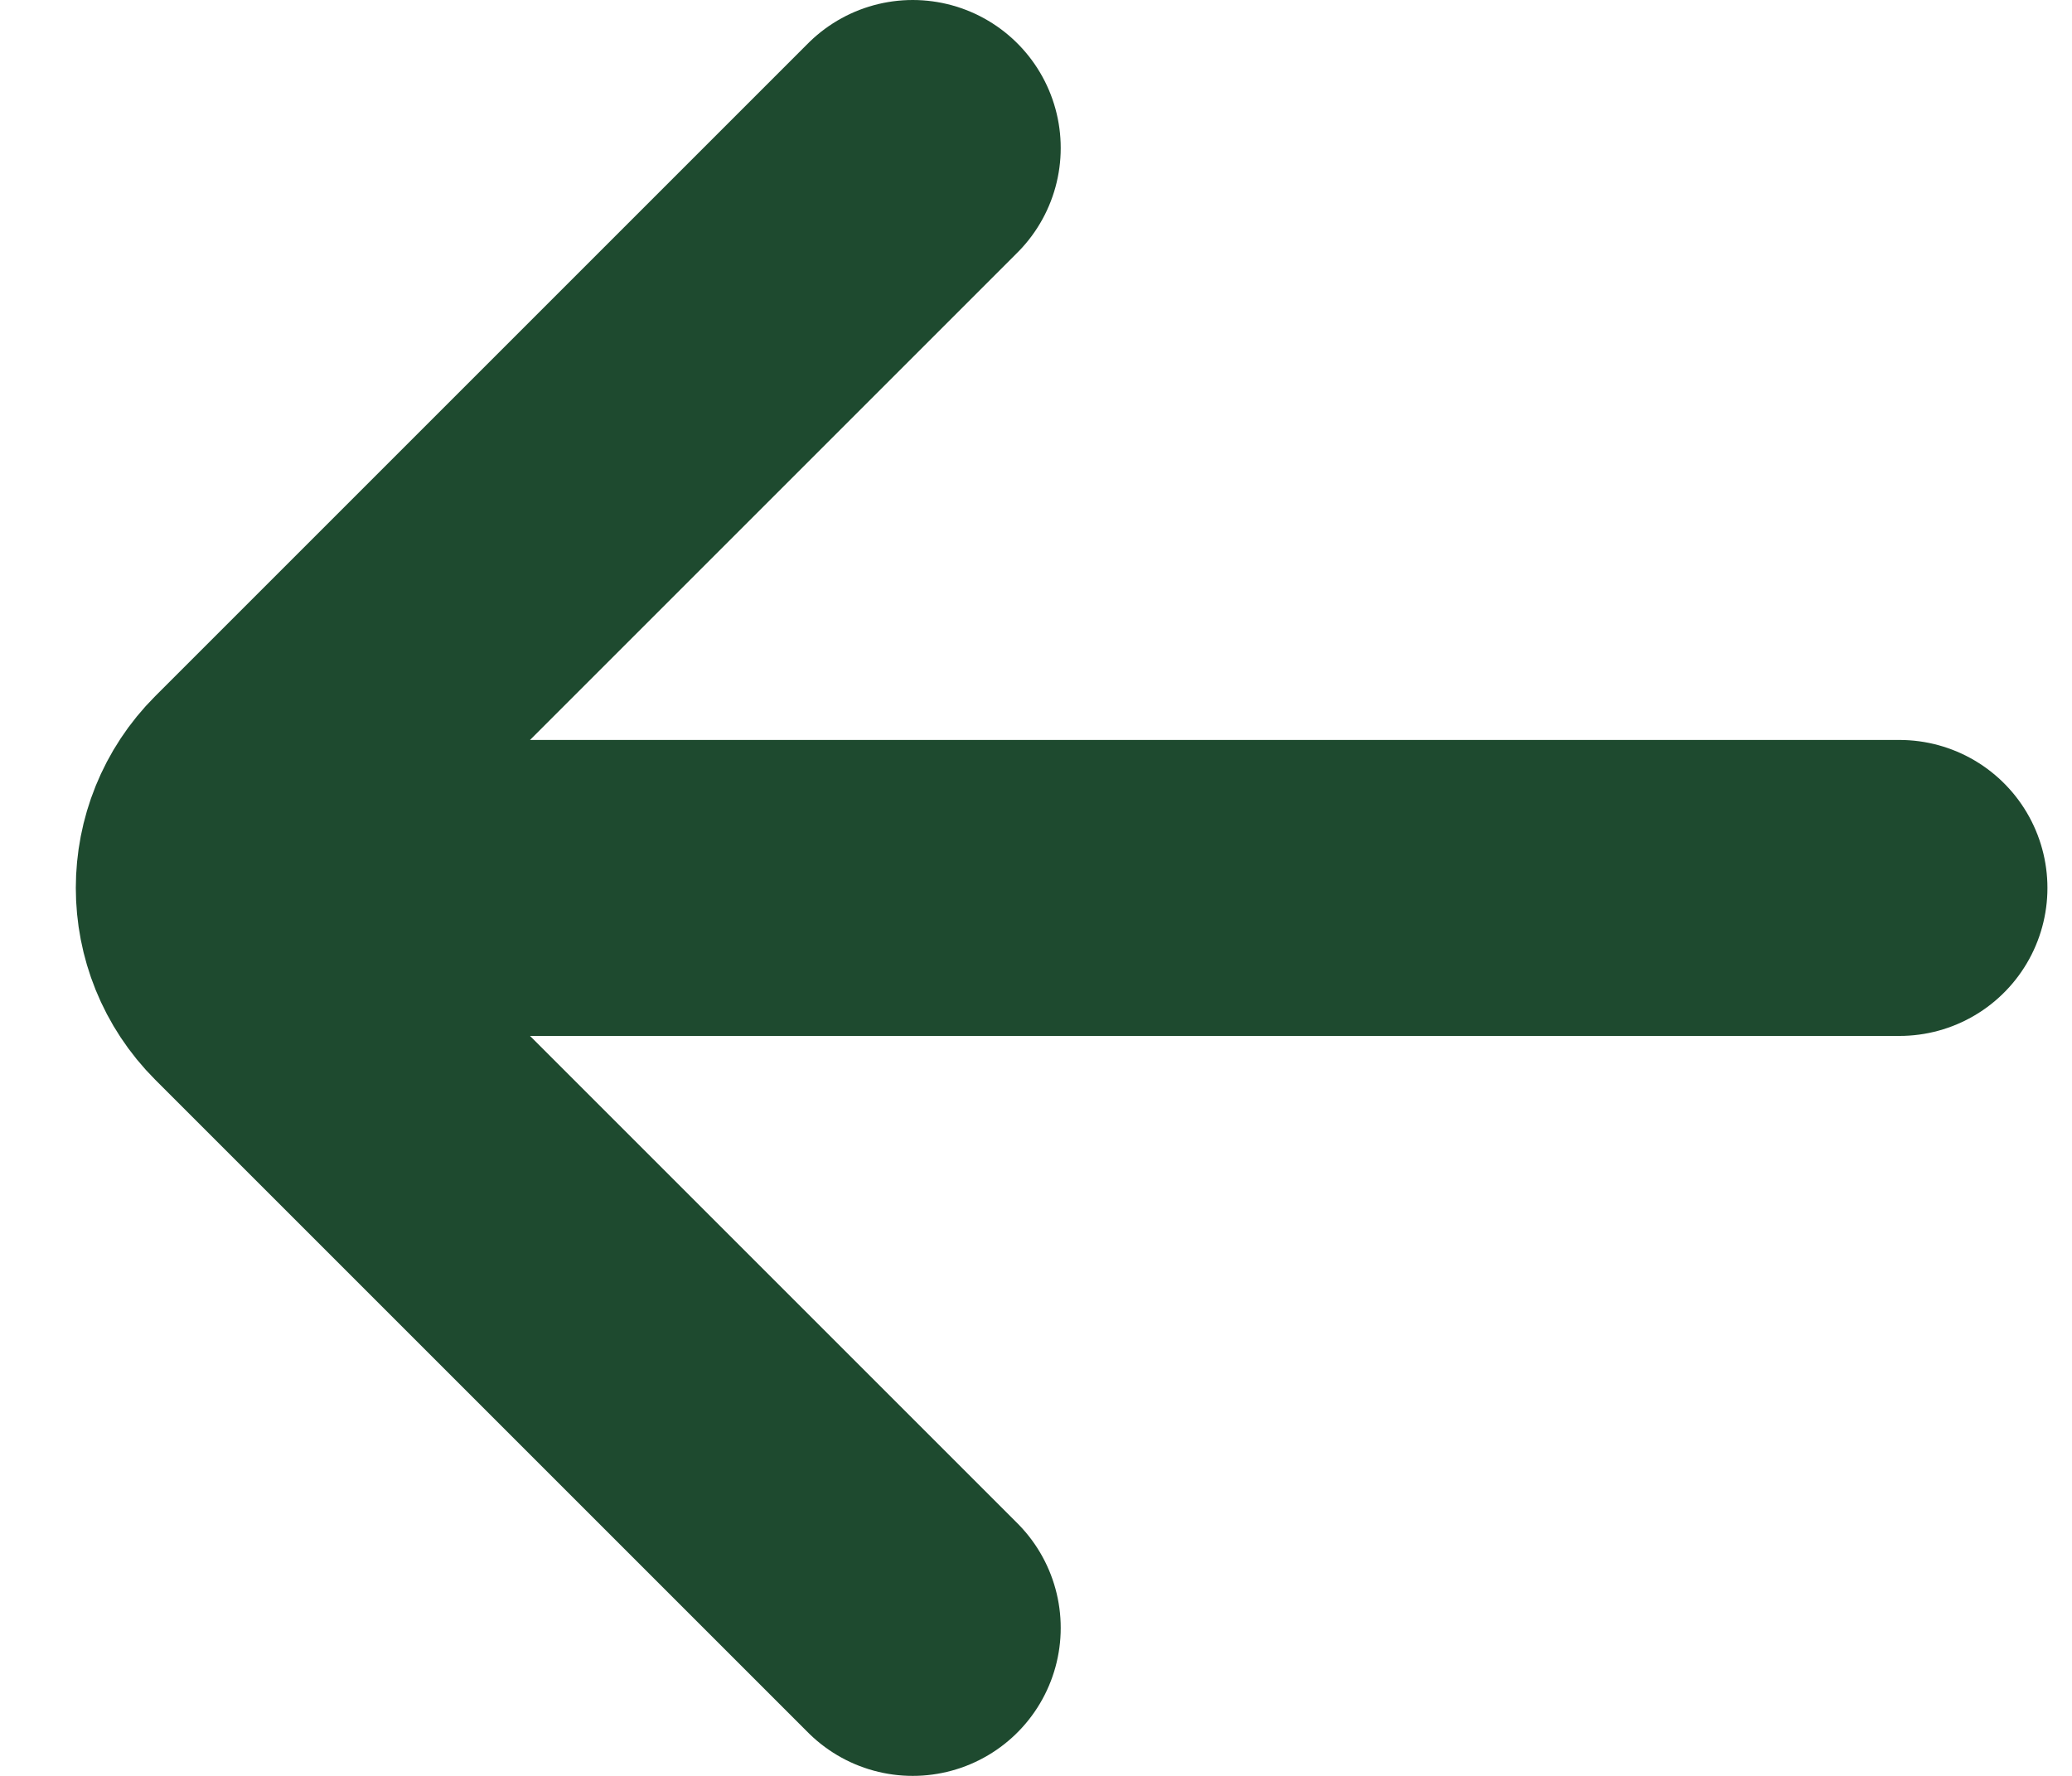 <svg width="14" height="12" viewBox="0 0 14 12" fill="none" xmlns="http://www.w3.org/2000/svg">
<path d="M12.834 6H2M6.167 1L1.756 5.411C1.431 5.736 1.431 6.264 1.756 6.589L6.167 11" stroke="#1E4A2F" stroke-width="2" stroke-linecap="round"/>
</svg>
